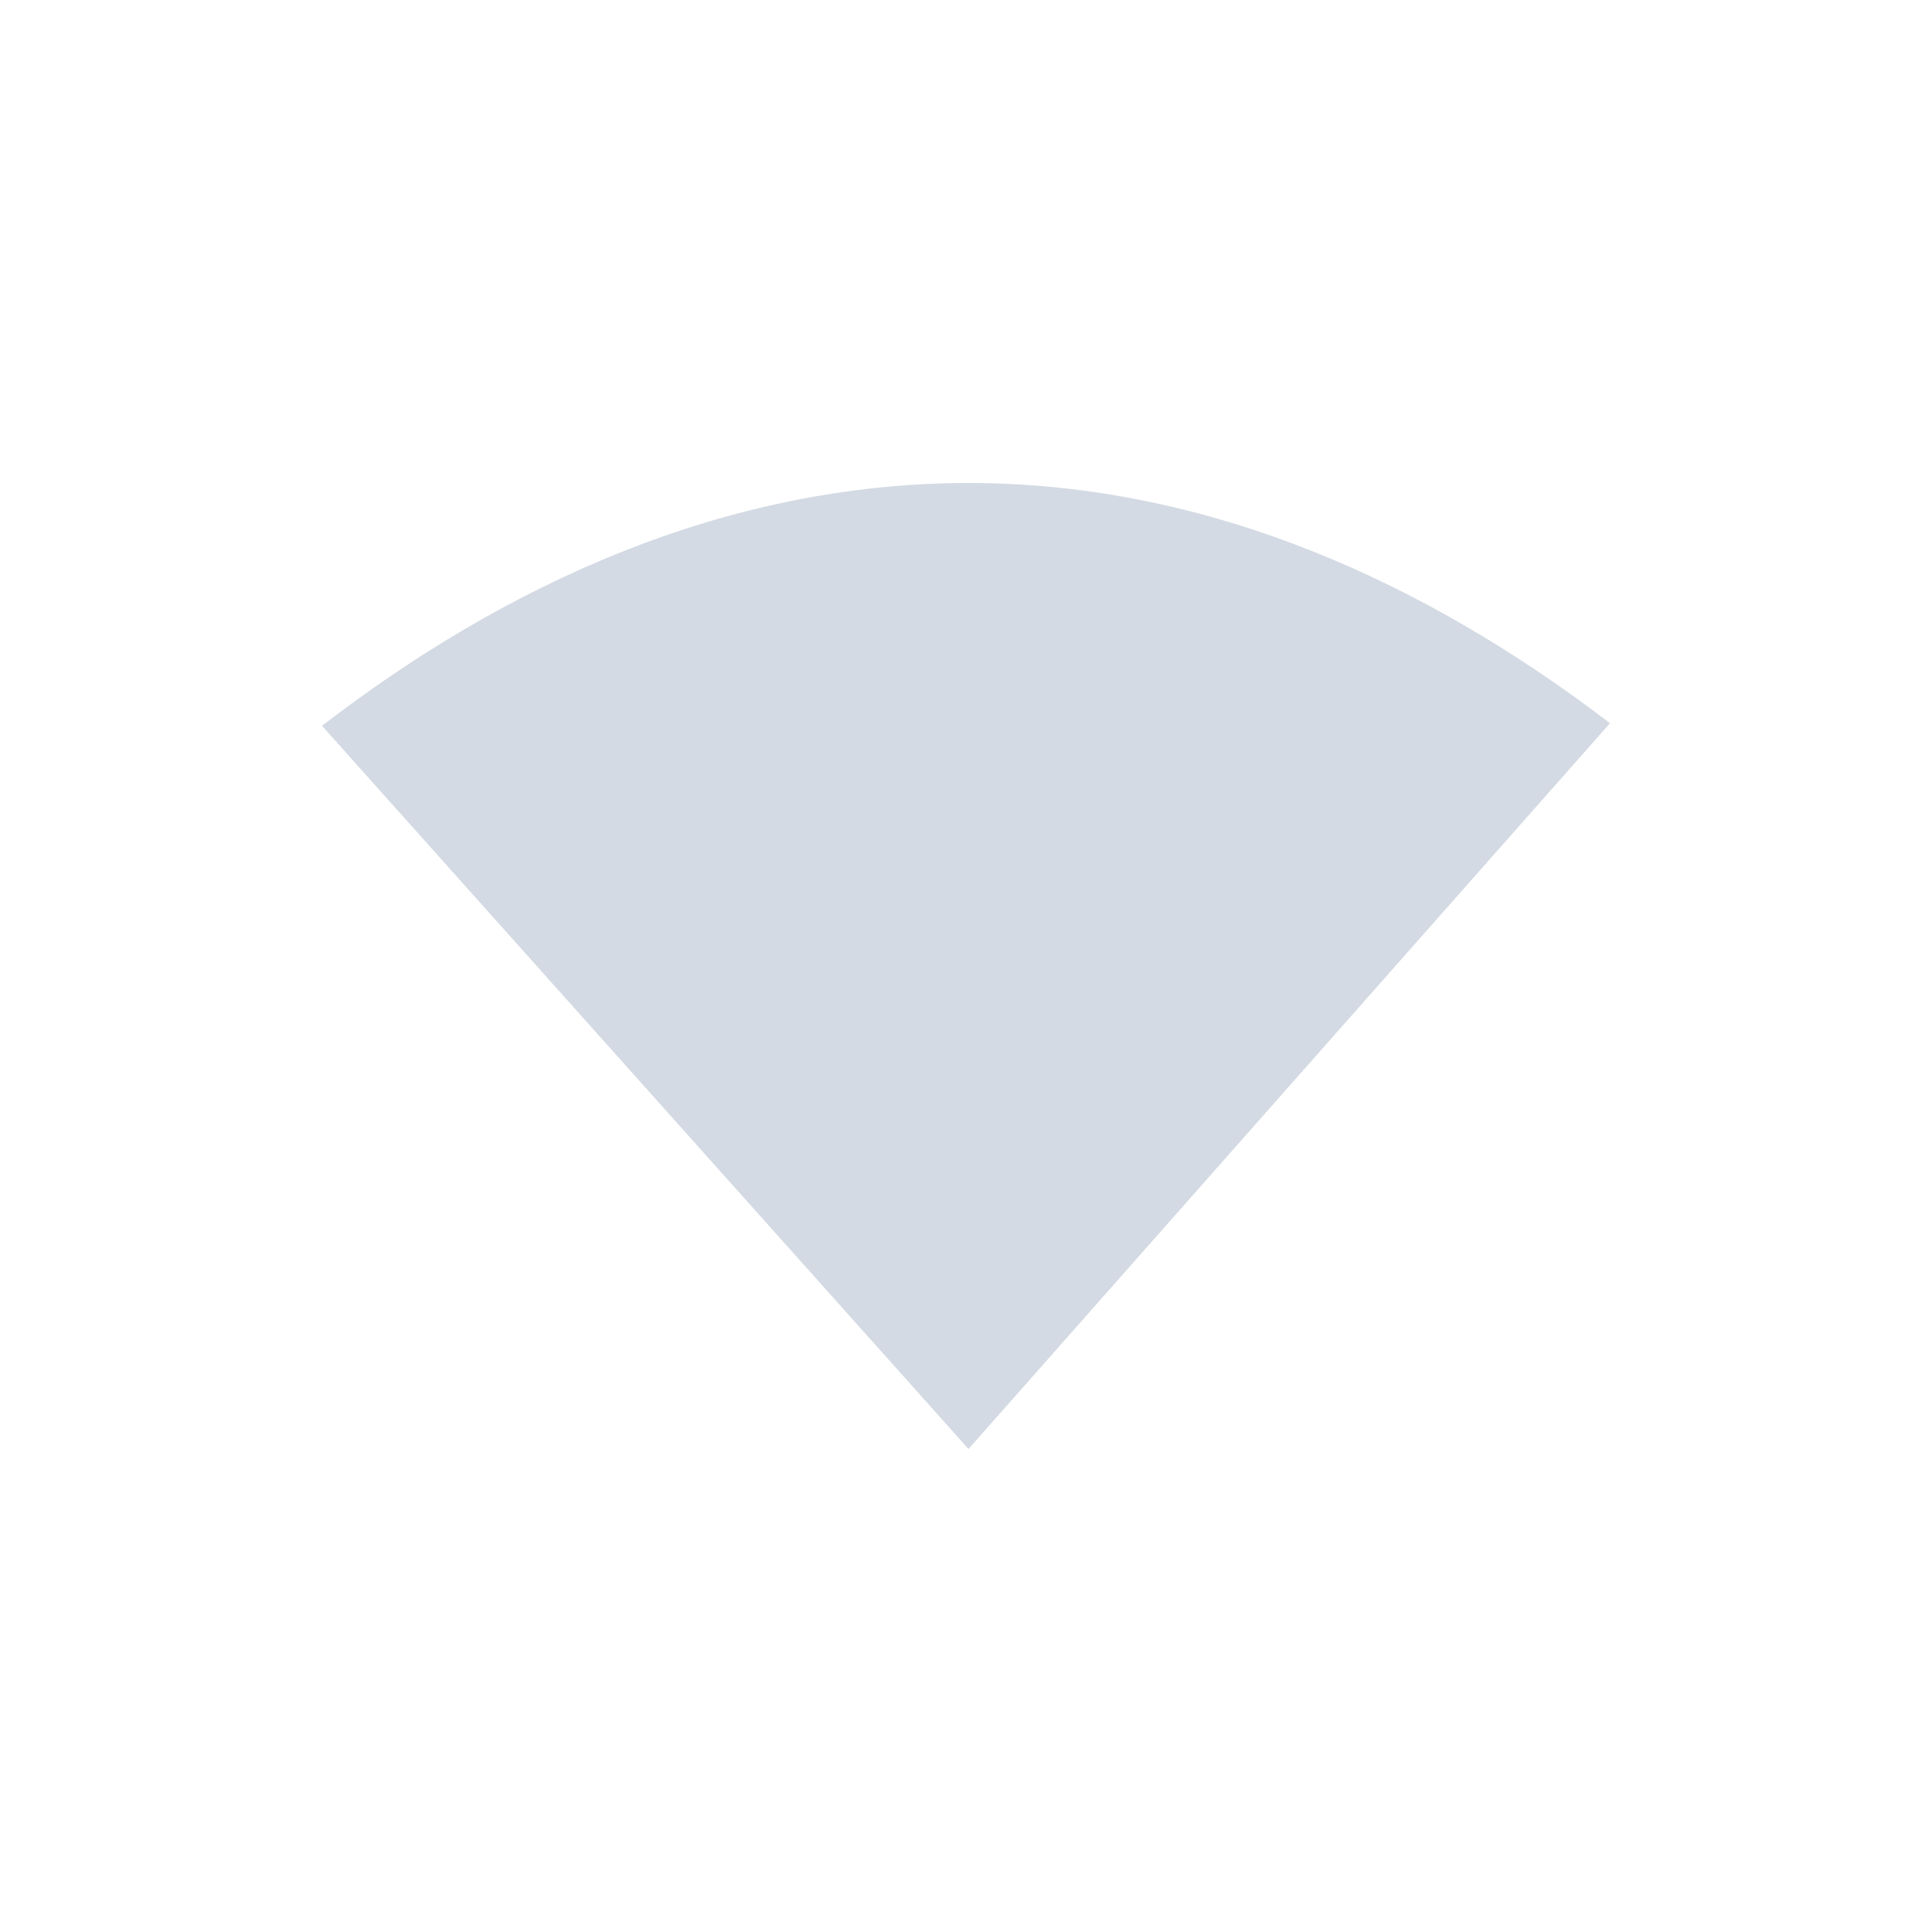 <?xml version="1.0" encoding="UTF-8" standalone="no"?>
<svg xmlns="http://www.w3.org/2000/svg" width="24" version="1.1" height="24" id="svg2">
 <defs id="defs12">
  <style type="text/css" id="current-color-scheme">
   .ColorScheme-Text { color:#d3dae3; } .ColorScheme-Highlight { color:#faa41a; }
  </style>
 </defs>
 <path class="ColorScheme-Text" id="path8" d="M 12.031,6 C 8.997,6 6.265,7.272 4,9.016 L 12.031,18 20,8.984 C 17.743,7.259 15.042,6 12.031,6 Z" style="fill:currentColor"/>
</svg>
